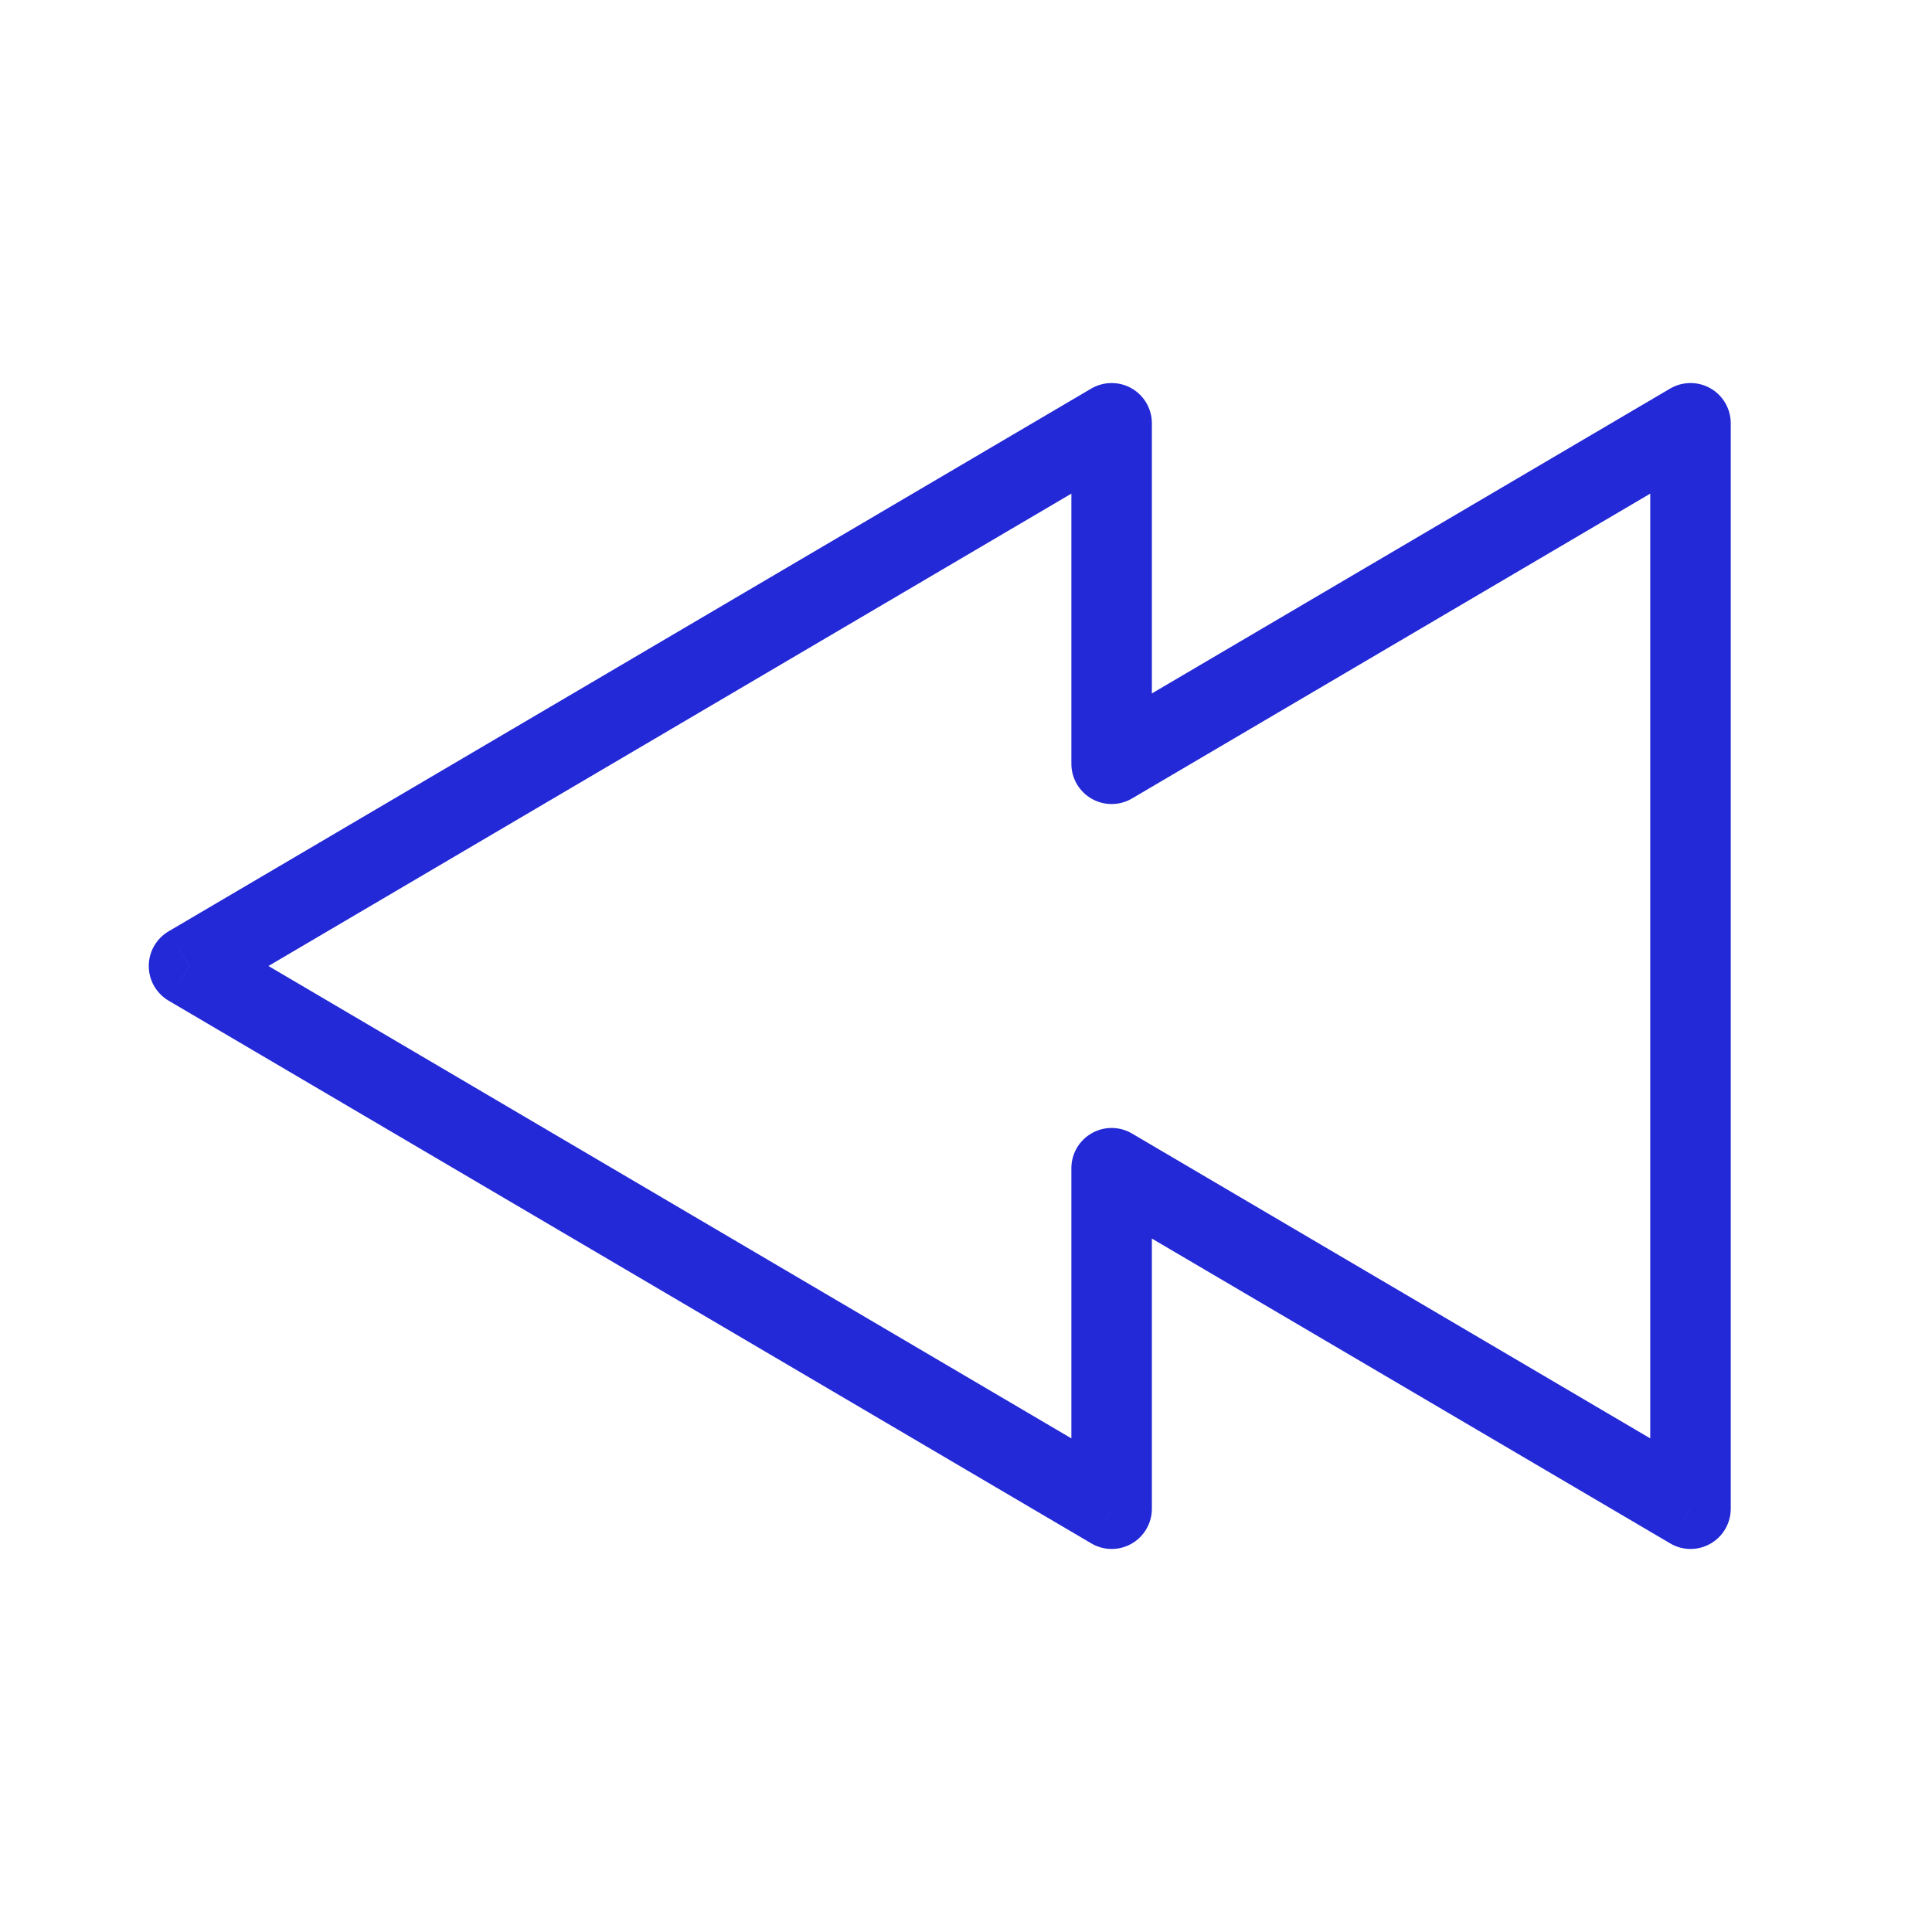 <svg width="24" height="24" viewBox="0 0 24 24" fill="none" xmlns="http://www.w3.org/2000/svg">
<g id="back">
<g id="bell">
<path id="Combined Shape" d="M13.809 9.488L14.062 9.919C13.908 10.01 13.716 10.011 13.561 9.922C13.405 9.833 13.309 9.668 13.309 9.488H13.809ZM13.809 5.258L13.556 4.827C13.71 4.737 13.902 4.735 14.057 4.824C14.213 4.913 14.309 5.079 14.309 5.258H13.809ZM2.348 12L2.095 12.431C1.942 12.341 1.848 12.177 1.848 12C1.848 11.823 1.942 11.659 2.095 11.569L2.348 12ZM13.809 18.742H14.309C14.309 18.921 14.213 19.087 14.057 19.176C13.902 19.265 13.71 19.264 13.556 19.172L13.809 18.742ZM13.809 14.512H13.309C13.309 14.332 13.405 14.167 13.561 14.078C13.716 13.989 13.908 13.99 14.062 14.081L13.809 14.512ZM21 18.742H21.5C21.5 18.921 21.404 19.087 21.248 19.176C21.093 19.265 20.901 19.264 20.747 19.172L21 18.742ZM21 5.258L20.747 4.827C20.901 4.737 21.093 4.735 21.248 4.824C21.404 4.913 21.5 5.079 21.5 5.258H21ZM13.309 9.488V5.258H14.309V9.488H13.309ZM14.062 5.689L2.602 12.431L2.095 11.569L13.556 4.827L14.062 5.689ZM2.602 11.569L14.062 18.311L13.556 19.172L2.095 12.431L2.602 11.569ZM13.309 18.742V14.512H14.309V18.742H13.309ZM14.062 14.081L21.253 18.311L20.747 19.172L13.556 14.943L14.062 14.081ZM20.5 18.742V5.258H21.5V18.742H20.5ZM21.253 5.689L14.062 9.919L13.556 9.057L20.747 4.827L21.253 5.689Z" fill="#2329D6"/>
</g>
</g>
</svg>
